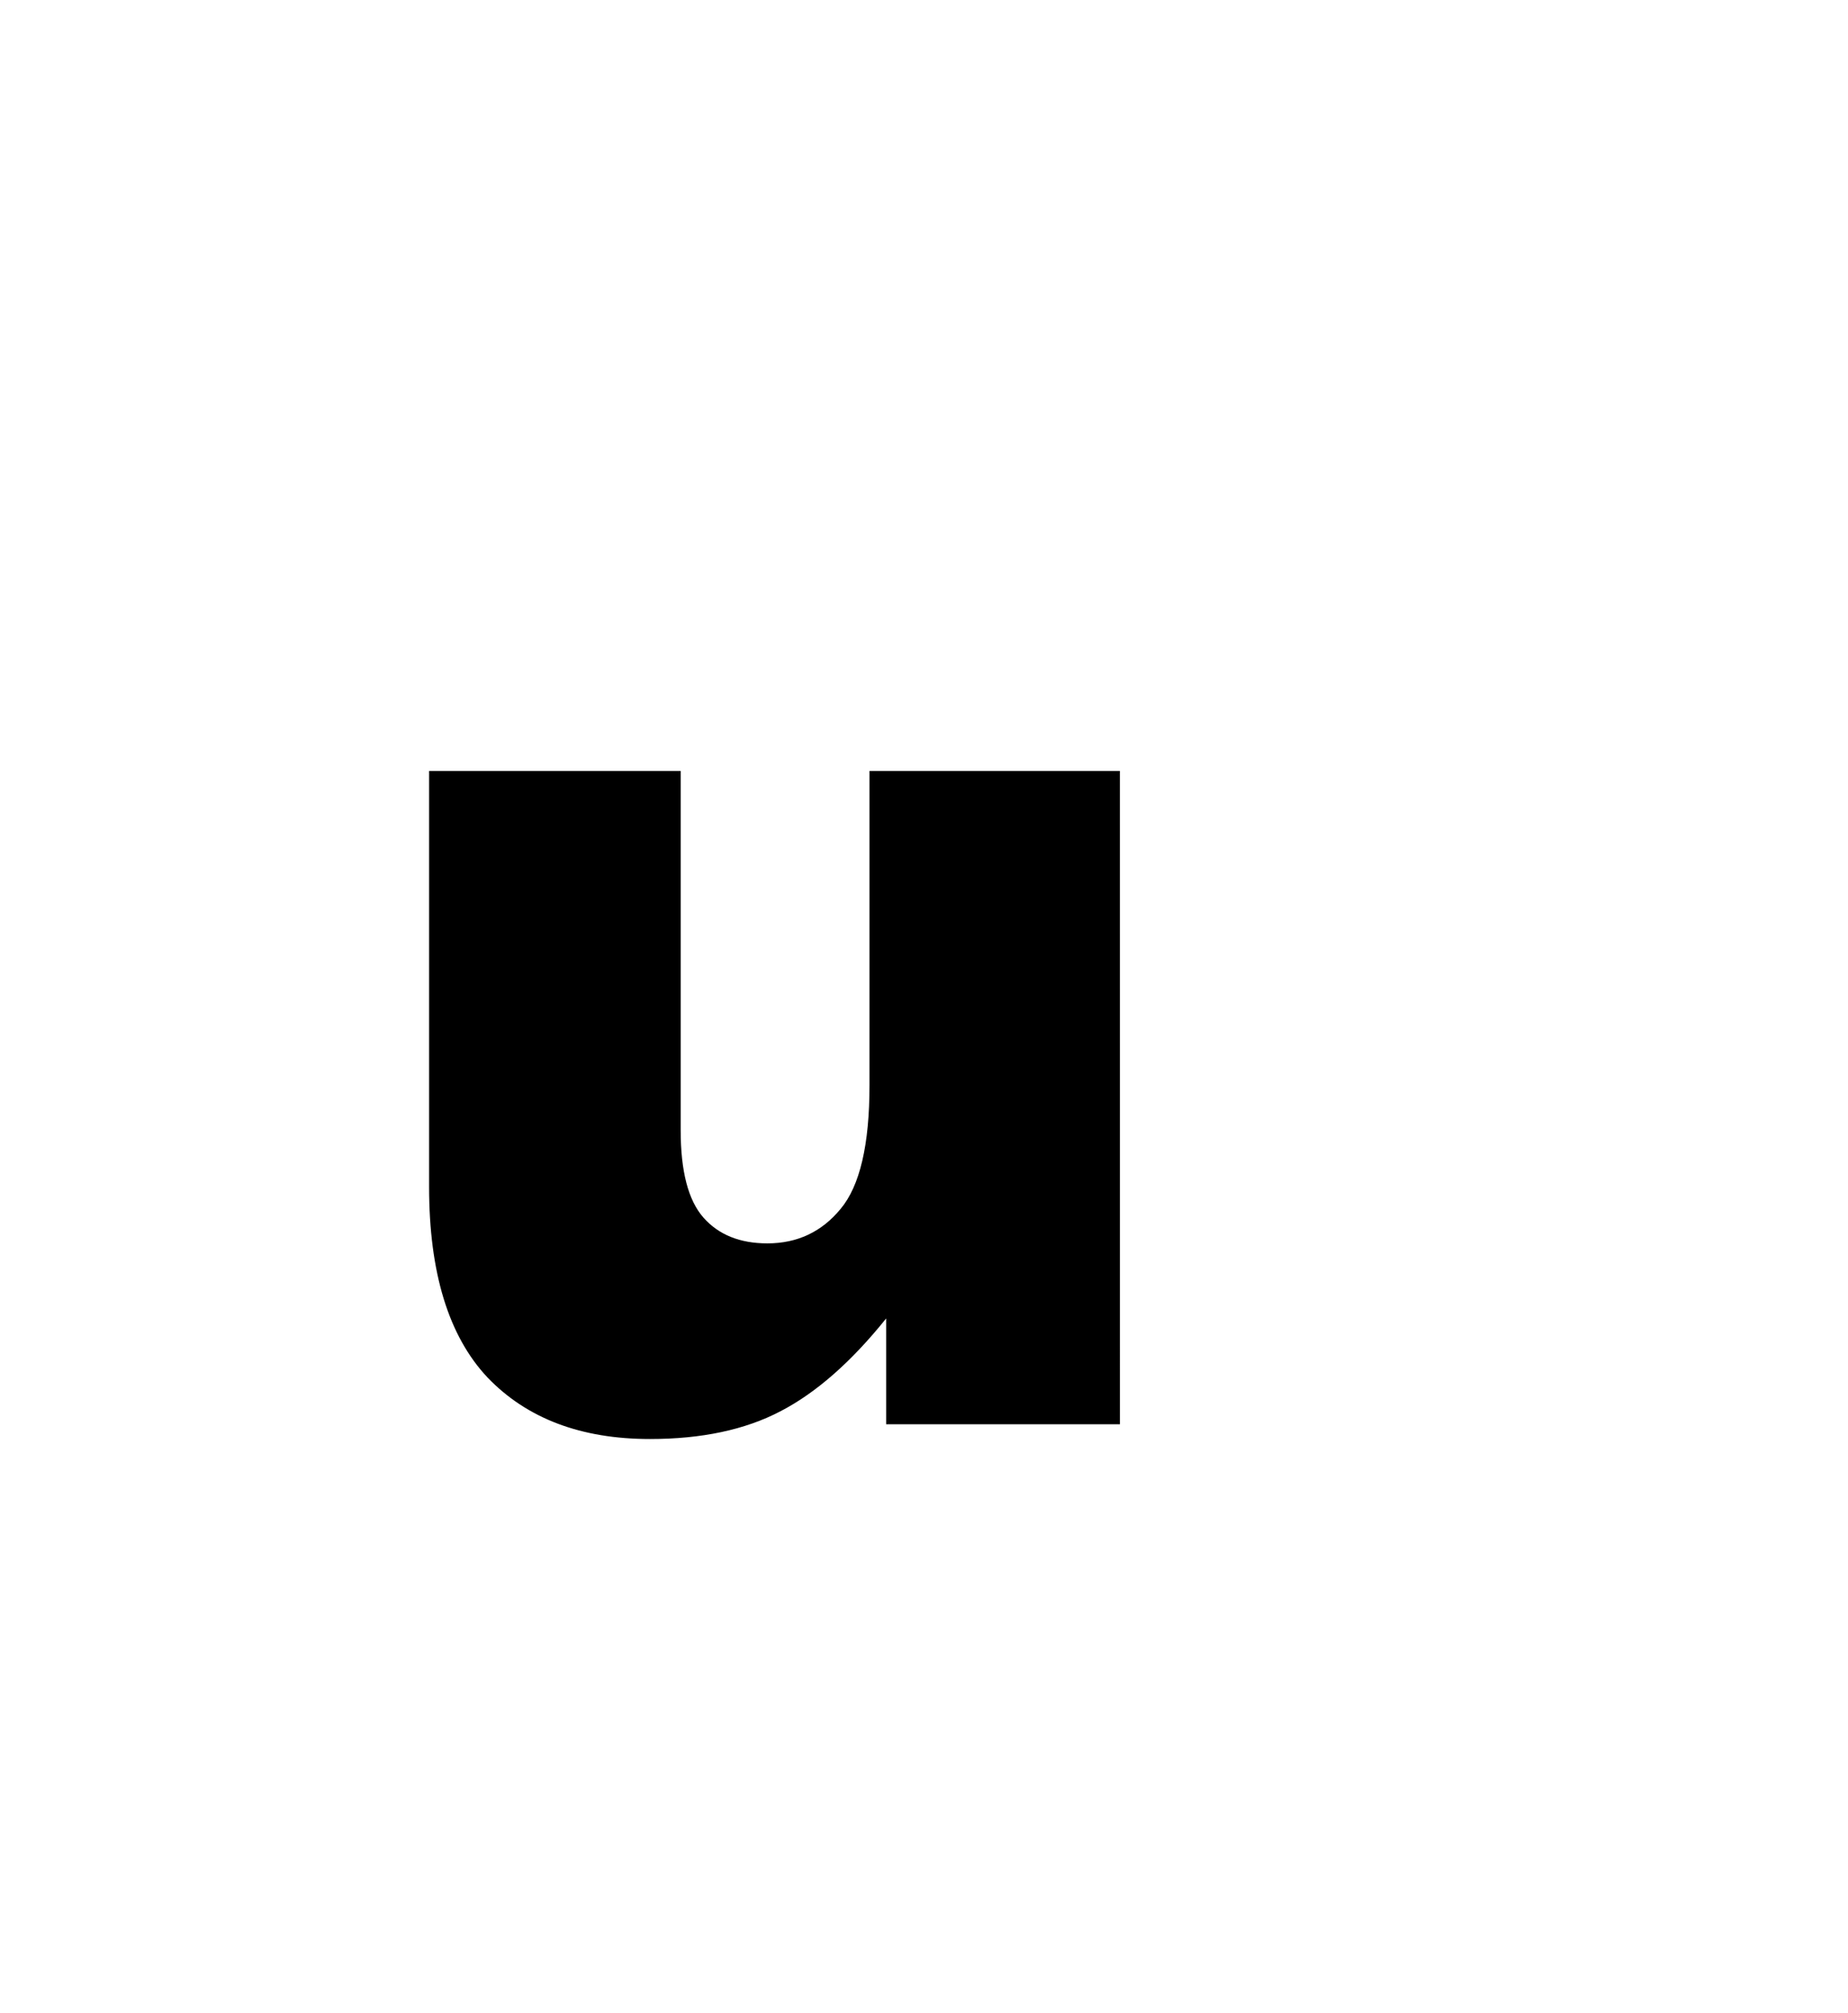 <svg version="1.1" xmlns="http://www.w3.org/2000/svg" xmlns:xlink="http://www.w3.org/1999/xlink" width="51.75" height="56.375" viewBox="0,0,51.75,56.375"><g transform="translate(-228.039,-139.699)"><g data-paper-data="{&quot;isPaintingLayer&quot;:true}" fill-rule="nonzero" stroke="none" stroke-linecap="butt" stroke-linejoin="miter" stroke-miterlimit="10" stroke-dasharray="" stroke-dashoffset="0" style="mix-blend-mode: normal"><path d="M259.4,179.58h-6.546v-2.963c-0.976,1.217 -1.964,2.084 -2.963,2.601c-0.988,0.517 -2.205,0.775 -3.652,0.775c-1.929,0 -3.445,-0.574 -4.548,-1.723c-1.091,-1.16 -1.636,-2.94 -1.636,-5.34v-11.644h7.045v10.06c0,1.148 0.212,1.964 0.637,2.446c0.425,0.482 1.022,0.723 1.791,0.723c0.838,0 1.522,-0.322 2.05,-0.965c0.54,-0.643 0.81,-1.797 0.81,-3.462v-8.802h7.011z" fill="#000000" stroke-width="0.265"/><path d="M228.039,196.074v-56.375h51.75v56.375z" fill="none" stroke-width="0"/></g></g></svg>